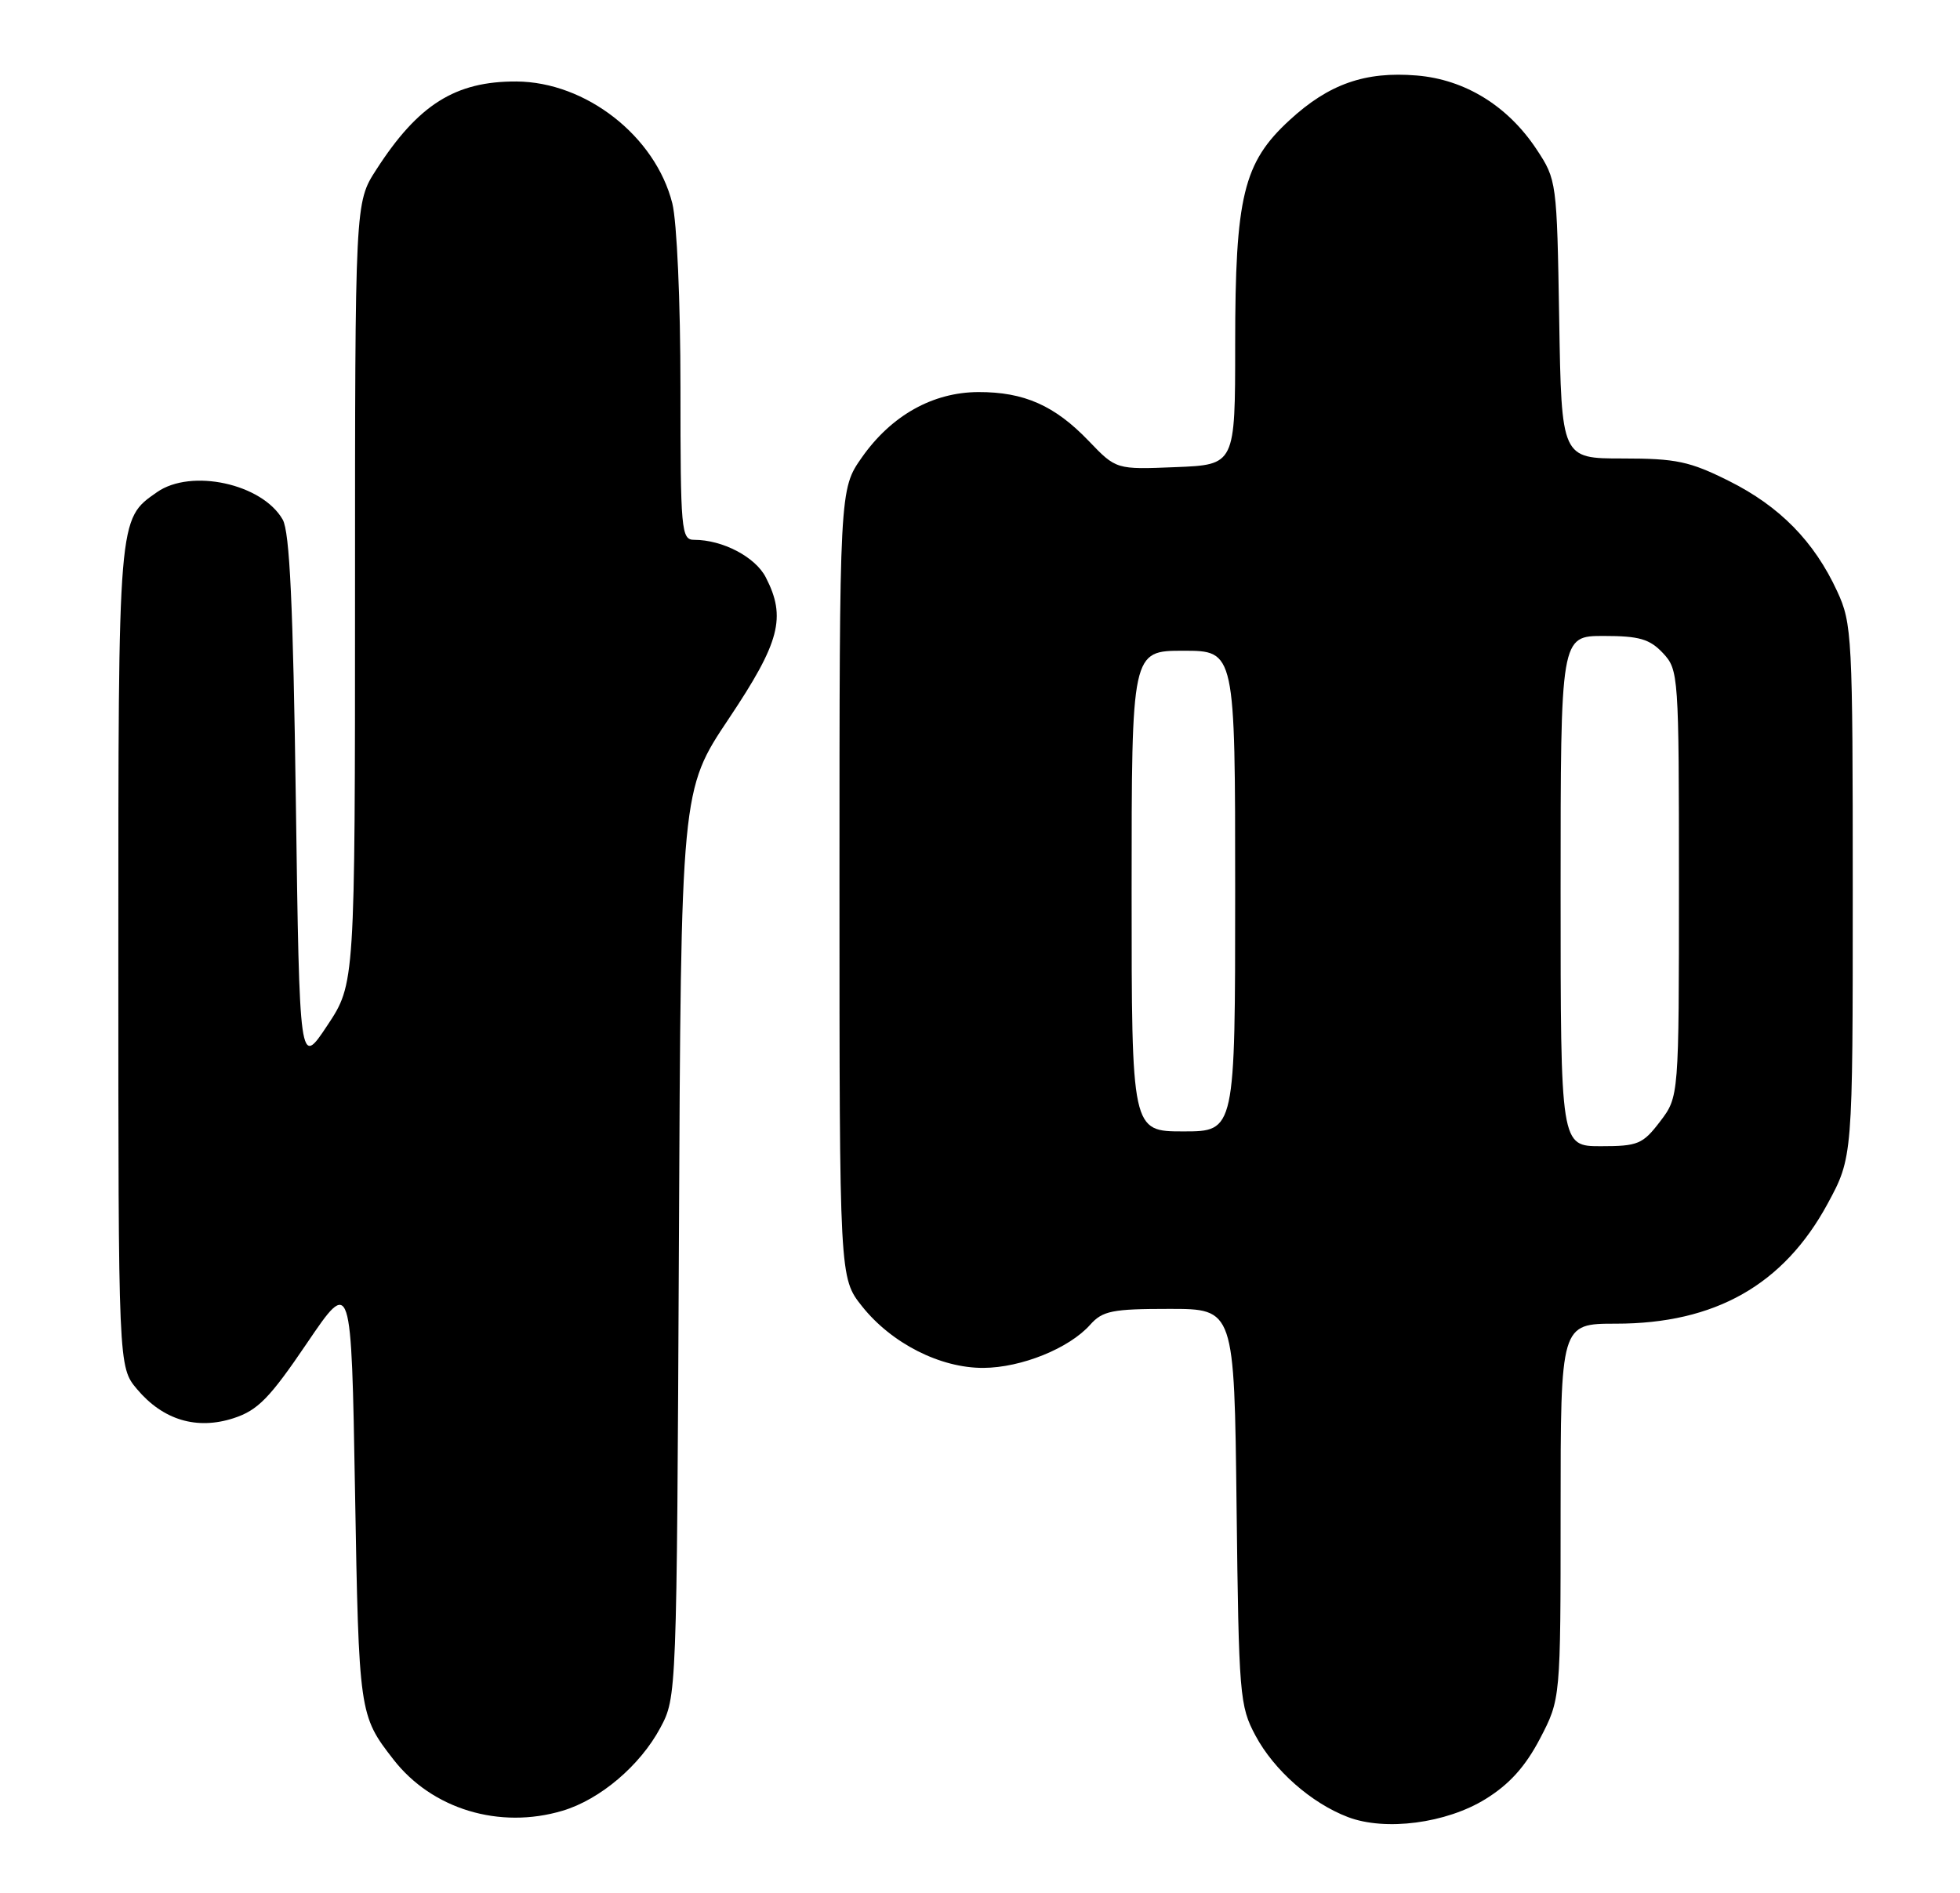 <?xml version="1.0" encoding="UTF-8" standalone="no"?>
<!DOCTYPE svg PUBLIC "-//W3C//DTD SVG 1.1//EN" "http://www.w3.org/Graphics/SVG/1.1/DTD/svg11.dtd" >
<svg xmlns="http://www.w3.org/2000/svg" xmlns:xlink="http://www.w3.org/1999/xlink" version="1.1" viewBox="0 0 265 256">
 <g >
 <path fill="currentColor"
d=" M 200.84 243.29 C 204.07 241.30 206.23 238.90 208.21 235.12 C 211.00 229.77 211.00 229.77 211.00 204.39 C 211.00 179.00 211.00 179.00 218.49 179.00 C 231.88 179.00 241.15 173.75 247.09 162.80 C 250.50 156.50 250.50 156.50 250.50 120.50 C 250.50 86.01 250.41 84.31 248.39 79.95 C 245.28 73.21 240.62 68.47 233.78 65.05 C 228.46 62.39 226.63 62.00 219.40 62.00 C 211.12 62.00 211.12 62.00 210.81 43.17 C 210.50 24.53 210.47 24.31 207.74 20.18 C 203.85 14.31 198.07 10.75 191.55 10.21 C 184.57 9.63 179.65 11.36 174.34 16.26 C 168.10 22.00 167.00 26.57 167.00 46.61 C 167.00 62.85 167.00 62.85 158.95 63.17 C 150.91 63.50 150.91 63.50 147.20 59.63 C 142.61 54.84 138.46 53.00 132.28 53.02 C 126.12 53.04 120.52 56.18 116.54 61.84 C 113.50 66.17 113.50 66.17 113.50 119.49 C 113.50 172.81 113.50 172.81 116.56 176.66 C 120.54 181.66 127.13 185.01 132.96 184.98 C 138.09 184.95 144.56 182.34 147.40 179.14 C 149.08 177.26 150.38 177.00 158.10 177.00 C 166.88 177.00 166.88 177.00 167.19 203.75 C 167.49 229.26 167.60 230.70 169.75 234.71 C 172.25 239.39 177.30 243.84 182.24 245.72 C 187.30 247.65 195.54 246.57 200.84 243.29 Z  M 76.08 244.86 C 81.15 243.34 86.55 238.75 89.28 233.65 C 91.49 229.51 91.50 229.35 91.79 168.17 C 92.07 106.85 92.07 106.85 98.54 97.18 C 105.46 86.83 106.33 83.48 103.53 78.06 C 102.11 75.31 97.70 73.00 93.85 73.00 C 92.11 73.00 92.00 71.78 92.00 52.44 C 92.00 40.76 91.52 29.99 90.90 27.50 C 88.61 18.41 79.21 11.07 69.82 11.02 C 61.56 10.98 56.54 14.14 50.87 22.95 C 48.00 27.39 48.00 27.39 48.00 80.21 C 48.00 133.03 48.00 133.03 44.25 138.68 C 40.50 144.33 40.50 144.33 40.00 108.42 C 39.63 81.85 39.17 71.92 38.22 70.26 C 35.45 65.41 25.84 63.32 21.22 66.56 C 15.95 70.25 16.00 69.61 16.00 129.37 C 16.00 184.85 16.00 184.85 18.53 187.86 C 22.05 192.04 26.61 193.40 31.59 191.78 C 34.87 190.71 36.47 189.06 41.50 181.64 C 47.50 172.79 47.50 172.79 48.00 201.64 C 48.52 231.68 48.56 231.98 53.19 237.93 C 58.40 244.65 67.54 247.42 76.08 244.86 Z  M 211.00 120.50 C 211.00 86.00 211.00 86.00 216.83 86.00 C 221.62 86.00 223.04 86.41 224.83 88.31 C 226.95 90.58 227.00 91.23 227.00 119.47 C 227.00 148.31 227.00 148.31 224.45 151.66 C 222.11 154.73 221.45 155.00 216.45 155.00 C 211.00 155.00 211.00 155.00 211.00 120.50 Z  M 153.00 120.50 C 153.00 88.00 153.00 88.00 160.00 88.00 C 167.00 88.00 167.00 88.00 167.00 120.50 C 167.00 153.00 167.00 153.00 160.00 153.00 C 153.00 153.00 153.00 153.00 153.00 120.50 Z "/>
</g>
</svg>